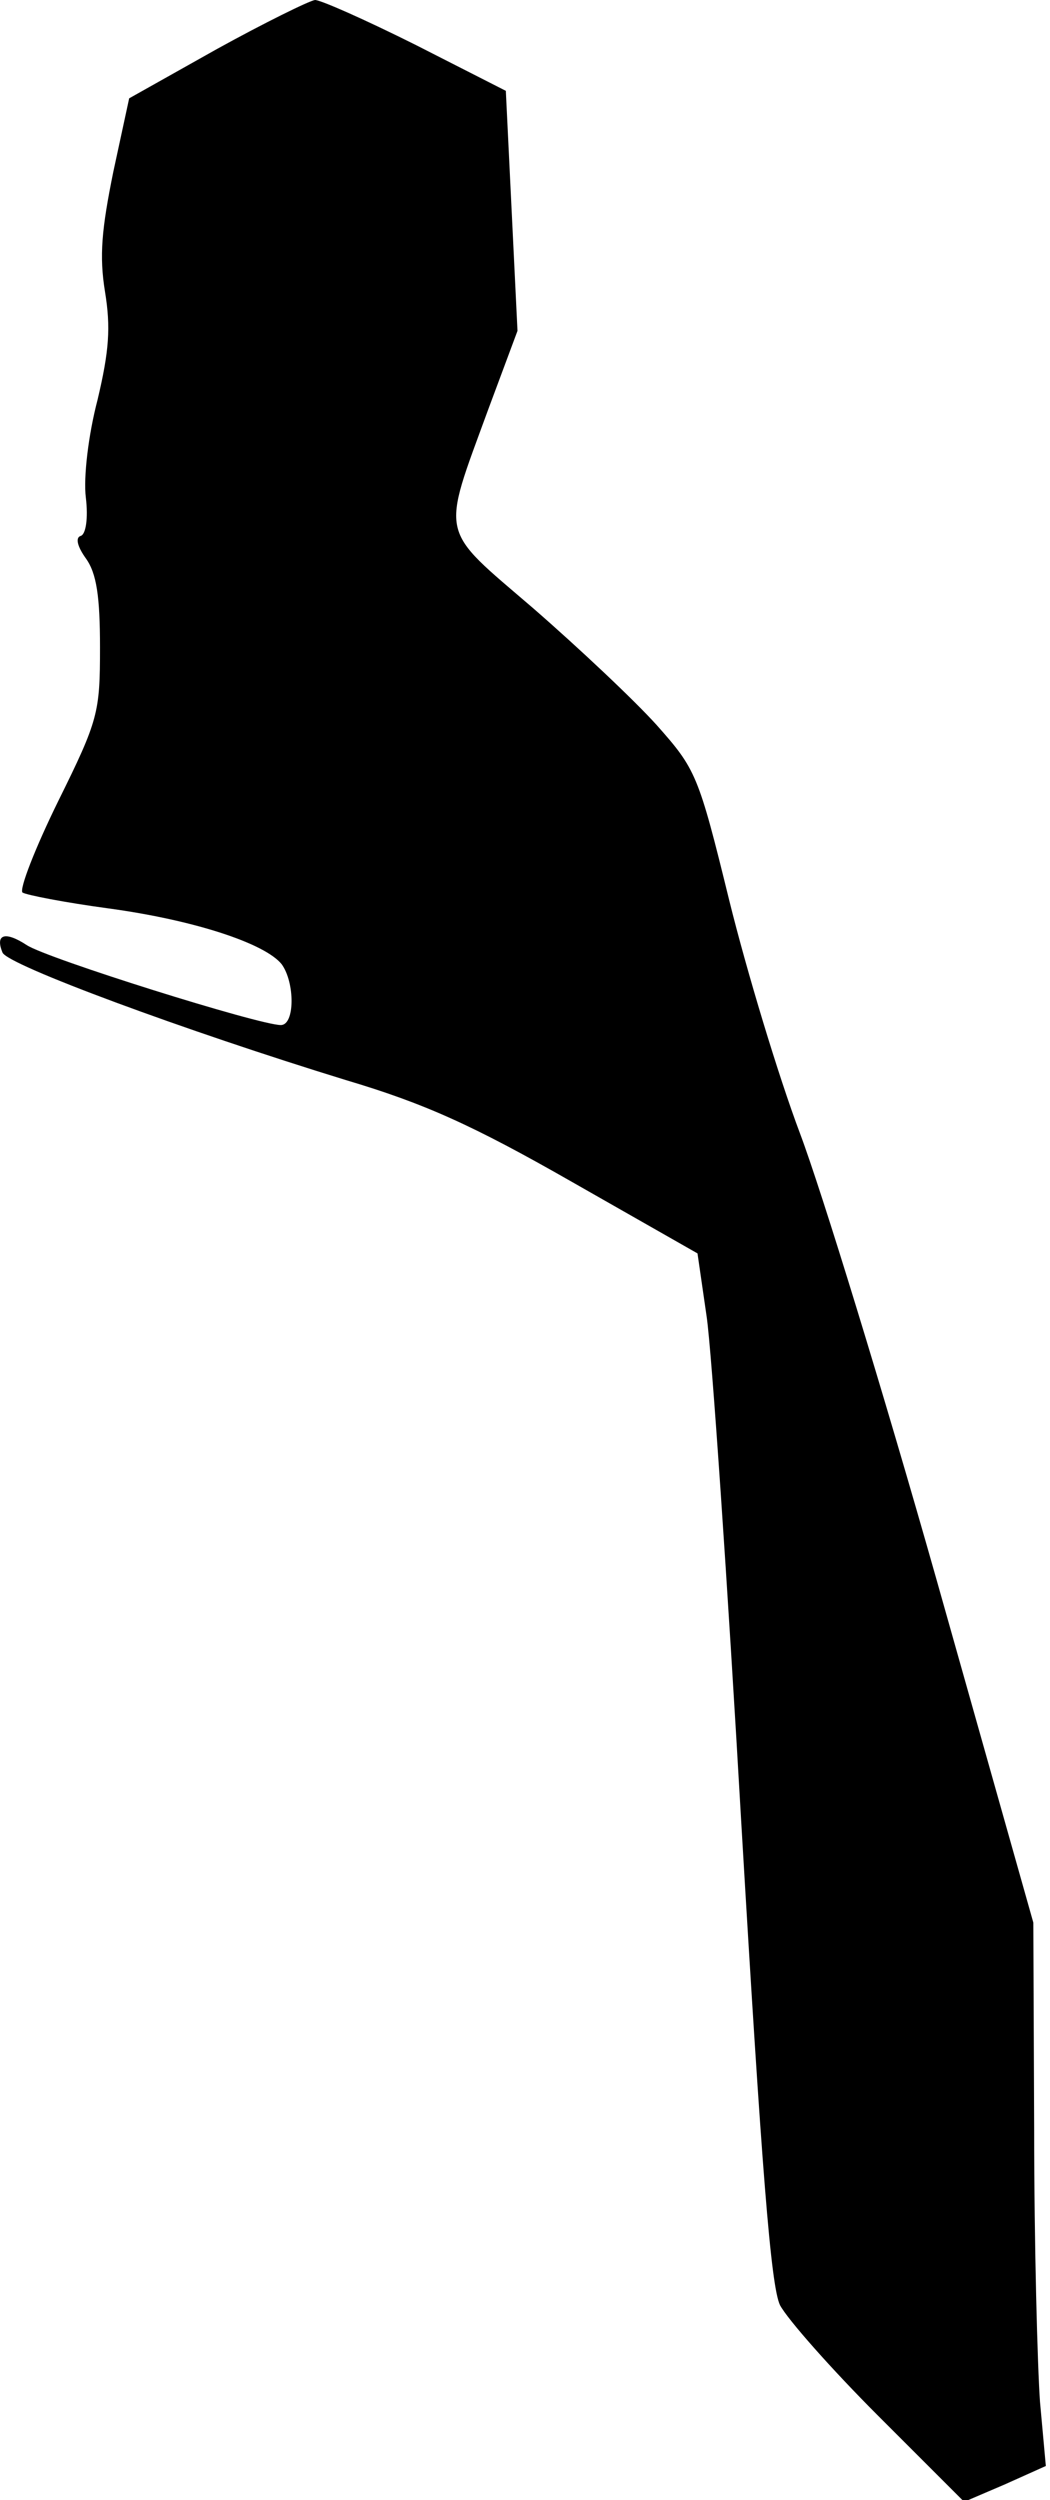 <?xml version="1.0" standalone="no"?>
<!DOCTYPE svg PUBLIC "-//W3C//DTD SVG 20010904//EN"
 "http://www.w3.org/TR/2001/REC-SVG-20010904/DTD/svg10.dtd">
<svg version="1.0" xmlns="http://www.w3.org/2000/svg"
 width="126pt" height="300pt" viewBox="0 0 126 300"
 preserveAspectRatio="xMidYMid meet">
<g transform="translate(0,300) scale(0.1,-0.1)"
fill="#000000" stroke="none">
<path fill="#000000" stroke="none" d="M260 2941 l-105 -59 -19 -88 c-14 -69
-17 -101 -10 -144 7 -43 5 -71 -9 -130 -11 -42 -17 -93 -14 -117 3 -25 0 -44
-6 -46 -7 -2 -4 -13 6 -27 13 -18 17 -46 17 -107 0 -78 -2 -87 -50 -184 -28
-57 -47 -106 -43 -110 5 -3 51 -12 103 -19 103 -14 188 -42 208 -67 16 -22 16
-73 -1 -73 -26 0 -281 80 -305 96 -26 17 -38 13 -29 -9 6 -15 220 -94 412
-153 94 -28 152 -54 271 -122 l151 -86 11 -76 c6 -41 25 -318 42 -615 24 -407
35 -548 46 -571 9 -17 62 -77 118 -133 l103 -103 49 21 49 22 -7 77 c-3 42 -7
189 -7 326 l-1 249 -116 411 c-64 226 -138 467 -164 536 -26 69 -64 195 -85
280 -37 151 -40 157 -87 210 -27 30 -94 93 -148 140 -114 98 -111 83 -54 239
l35 94 -7 144 -7 144 -108 55 c-60 30 -114 54 -121 54 -7 -1 -60 -27 -118 -59z"/>
</g>
</svg>

